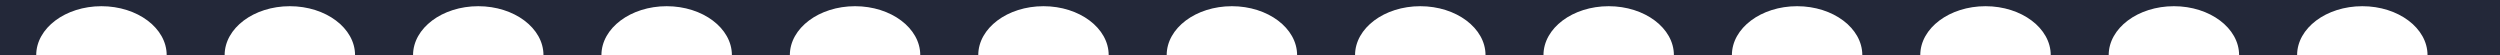 <svg width="544" height="12" viewBox="0 0 544 12" fill="none" xmlns="http://www.w3.org/2000/svg">
  <g transform="rotate(180 272 6)">
    <path d="M0 0H15.77C15.77 5.88 22.12 10.65 29.96 10.65C37.8 10.65 44.15 5.88 44.15 0H56.77C56.77 5.88 63.12 10.65 70.96 10.65C78.79 10.65 85.15 5.88 85.15 0H97.76C97.76 5.88 104.12 10.65 111.95 10.65C119.79 10.65 126.15 5.88 126.15 0H138.76C138.76 5.88 145.11 10.65 152.95 10.65C160.79 10.65 167.14 5.88 167.14 0H179.76C179.76 5.88 186.11 10.65 193.95 10.65C201.79 10.65 208.14 5.88 208.14 0H220.75C220.75 5.88 227.11 10.65 234.95 10.65C242.78 10.65 249.14 5.88 249.14 0H261.75C261.75 5.88 268.11 10.65 275.94 10.65C283.78 10.65 290.13 5.88 290.13 0H302.75C302.75 5.88 309.1 10.65 316.94 10.65C324.78 10.65 331.13 5.88 331.13 0H343.75C343.75 5.88 350.1 10.65 357.94 10.65C365.77 10.65 372.13 5.88 372.13 0H384.74C384.74 5.88 391.1 10.65 398.93 10.65C406.77 10.65 413.13 5.88 413.13 0H425.74C425.74 5.88 432.09 10.65 439.93 10.65C447.77 10.65 454.12 5.88 454.12 0H466.74C466.74 5.88 473.09 10.65 480.93 10.65C488.77 10.65 495.12 5.88 495.12 0H507.73C507.73 5.88 514.09 10.65 521.93 10.65C529.76 10.65 536.12 5.88 536.12 0H544V12H0V0Z" fill="#232839"/>
  </g>
</svg>
